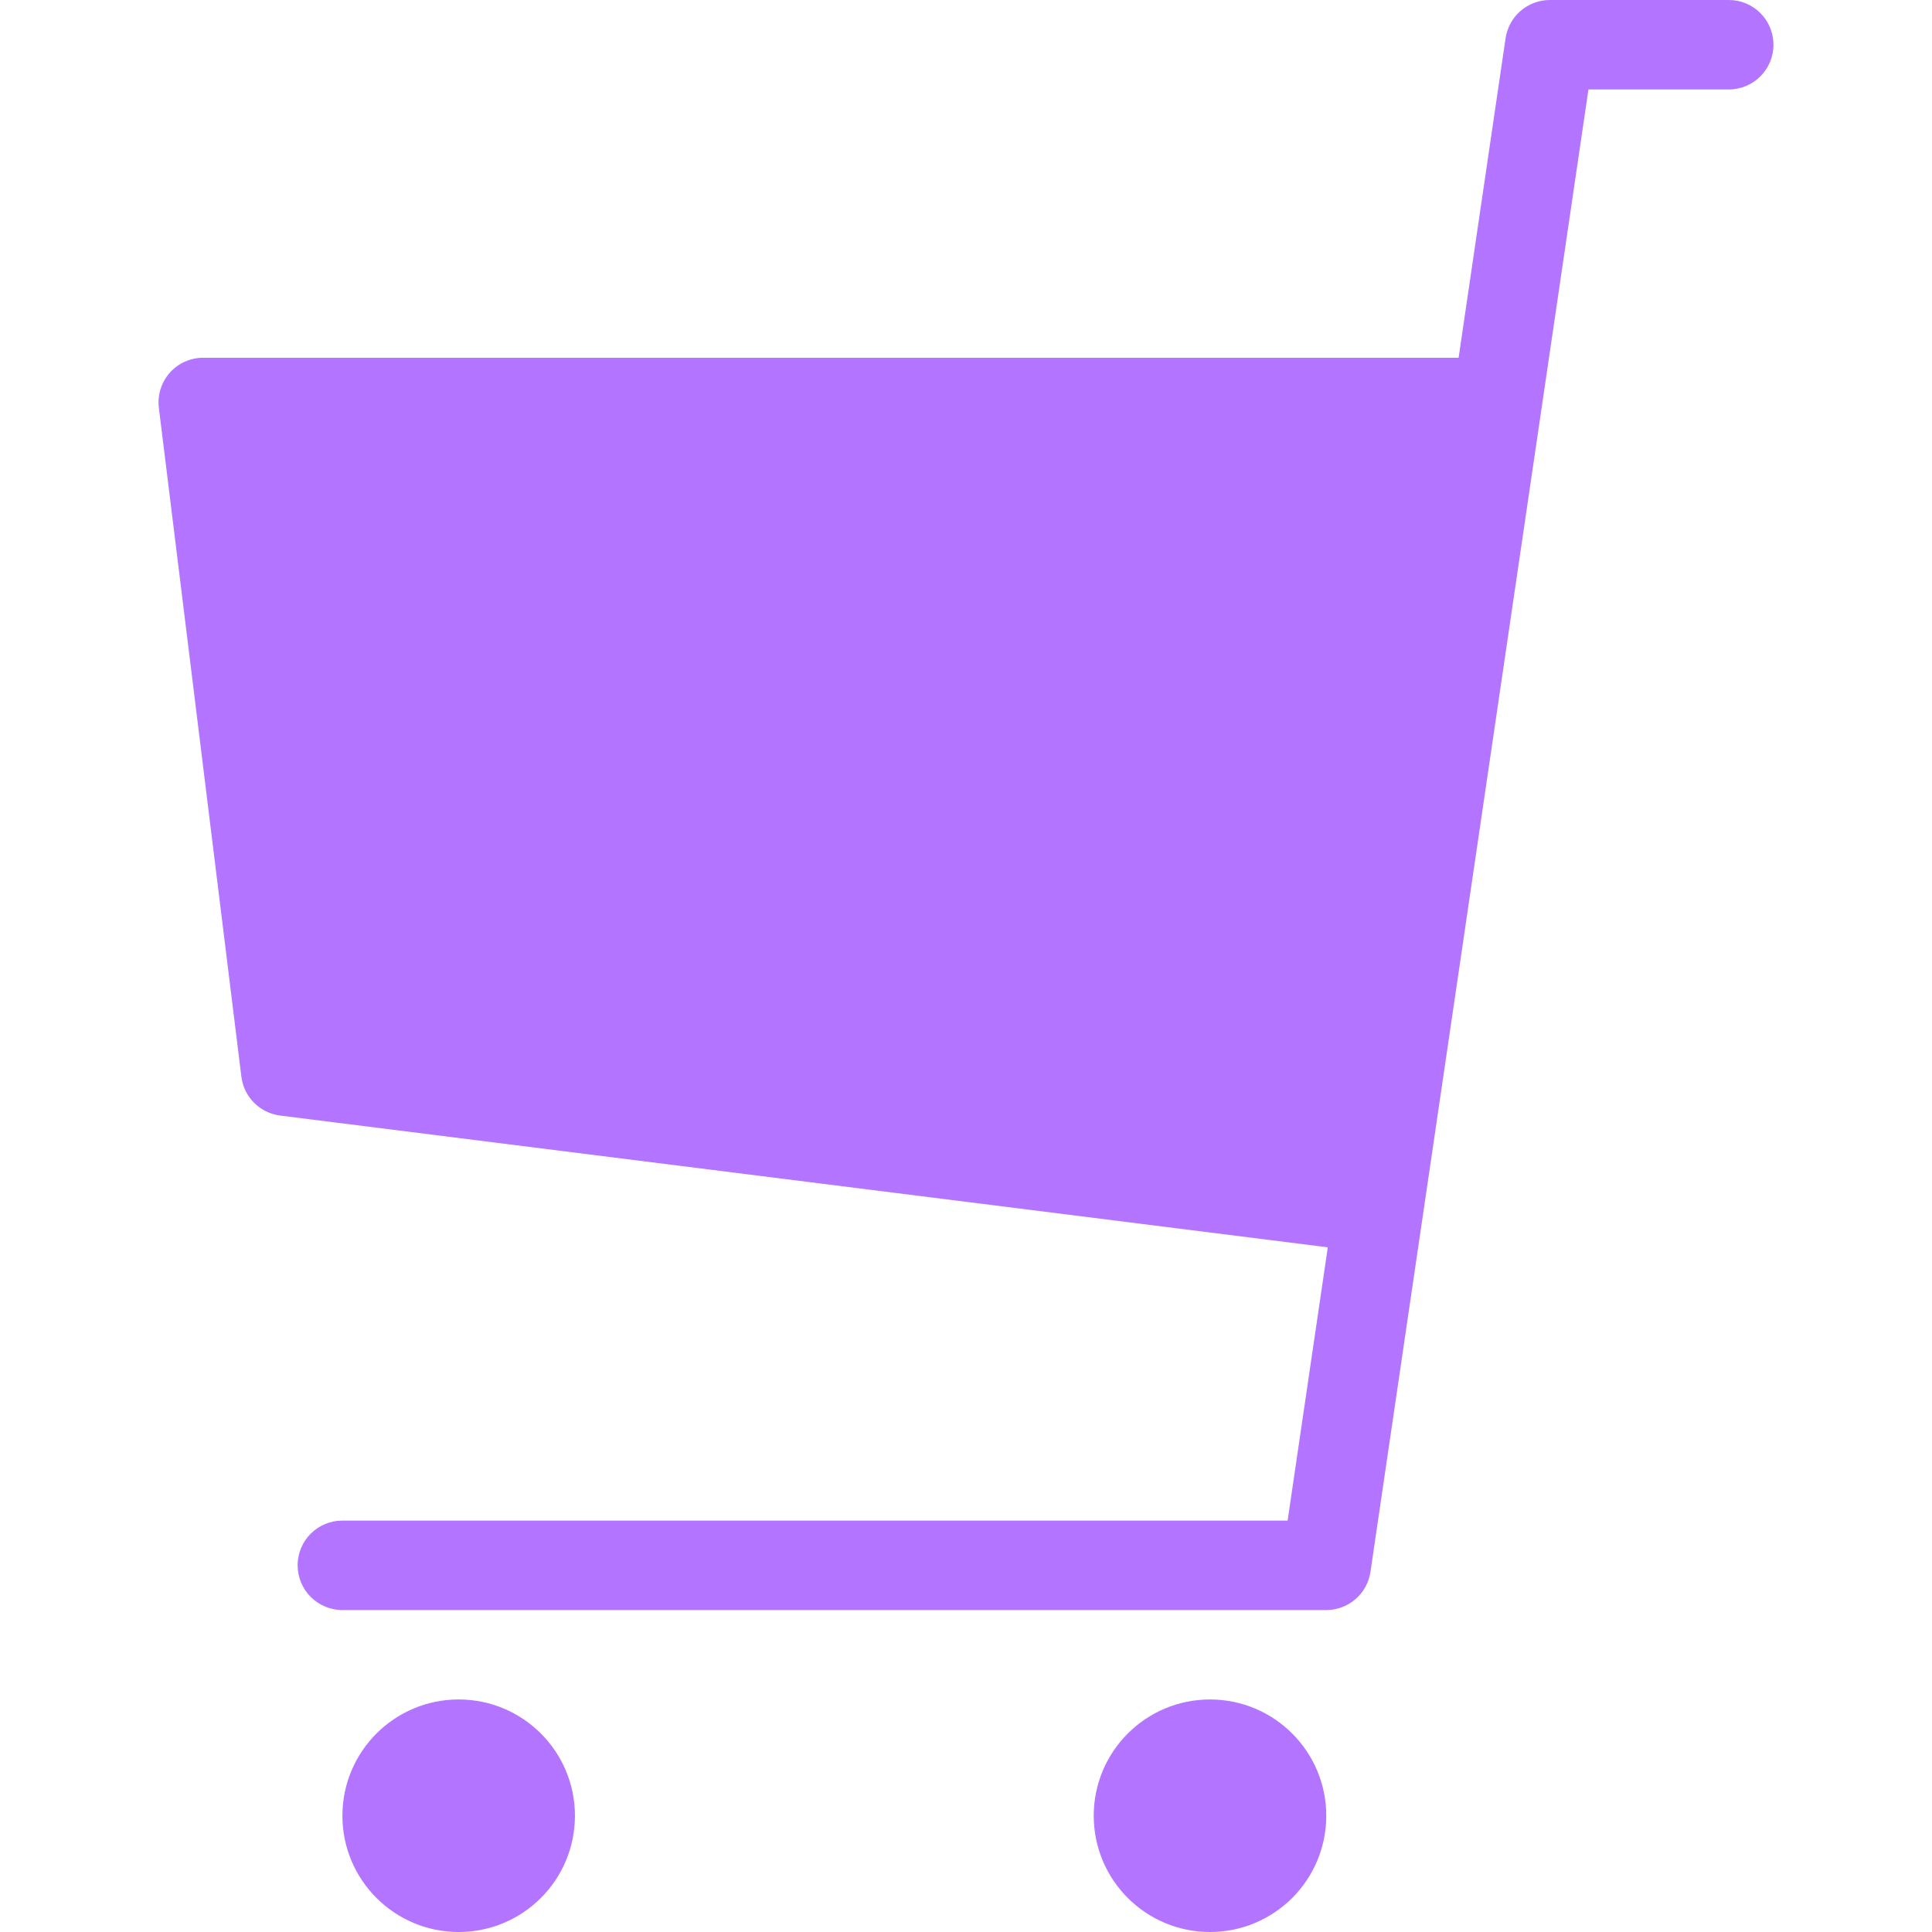 <!-- <svg width="17" height="17" viewBox="0 0 17 17" fill="#9945FF" xmlns="http://www.w3.org/2000/svg">
  <g opacity="0.75" clip-path="url(#clip0_239_461)">
    <path d="M1.78827 3.5415C1.7884 3.54243 2.51472 9.42566 2.51472 9.42566L12.0481 10.6248L13.1746 3.5415H1.78827Z" />
    <path d="M13.1746 3.935V3.14795H1.78827C1.67547 3.14795 1.56813 3.19633 1.49346 3.28083C1.41878 3.36533 1.38388 3.47782 1.39776 3.58975C1.39939 3.60267 2.12415 9.47388 2.12415 9.47388C2.14623 9.65264 2.28688 9.79362 2.46561 9.81607L11.9989 11.0152L12.0971 10.2343L9.25419 9.87673L9.39739 8.42004L12.3926 8.65595L12.4544 7.87136L9.47436 7.63668L9.61773 6.17827L12.7845 6.2958L12.8137 5.50932L9.69483 5.39354L9.83823 3.93496L13.1746 3.935ZM5.3149 3.935L5.28841 5.22998L2.37991 5.12201C2.30899 4.54769 2.26307 4.17575 2.23335 3.93496H5.31487L5.3149 3.935ZM2.4776 5.91324L5.27227 6.01696L5.24594 7.30369L2.62372 7.09716C2.56844 6.64912 2.52003 6.25679 2.4776 5.91324ZM2.72217 7.89437L5.22984 8.09186L5.20374 9.36726L2.86773 9.07341C2.81534 8.64881 2.76693 8.25678 2.72217 7.89437ZM8.47302 9.77848L5.98893 9.46604L6.01575 8.15378L8.61257 8.35828L8.47302 9.77848ZM8.6896 7.57492L6.03189 7.36561L6.05888 6.04618L8.82972 6.14905L8.6896 7.57492ZM8.90692 5.36432L6.07505 5.2592L6.10218 3.93503H9.04743L8.90692 5.36432Z" />
    <path d="M11.67 14.1667H3.0126C2.79526 14.1667 2.61908 13.9905 2.61908 13.7732C2.61908 13.5558 2.79526 13.3796 3.0126 13.3796H11.3301L13.2482 0.336248C13.2767 0.143139 13.4424 0 13.6376 0H15.2117C15.429 0 15.6052 0.176209 15.6052 0.393523C15.6052 0.610838 15.429 0.787047 15.2117 0.787047H13.9775L12.0594 13.8304C12.0309 14.0235 11.8652 14.1667 11.67 14.1667Z" />
    <path d="M4.03591 16.9999C4.60098 16.9999 5.05907 16.5418 5.05907 15.9768C5.05907 15.4117 4.60098 14.9536 4.03591 14.9536C3.47084 14.9536 3.01276 15.4117 3.01276 15.9768C3.01276 16.5418 3.47084 16.9999 4.03591 16.9999Z" />
    <path d="M10.6471 16.9999C11.2121 16.9999 11.6702 16.5418 11.6702 15.9768C11.6702 15.4117 11.2121 14.9536 10.6471 14.9536C10.082 14.9536 9.6239 15.4117 9.6239 15.9768C9.6239 16.5418 10.082 16.9999 10.6471 16.9999Z" />
  </g>
  <defs>
    <clipPath id="clip0_239_461">
      <rect width="17" height="17" fill="white" />
    </clipPath>
  </defs>
</svg> -->


<svg width="17" height="17" viewBox="0 0 17 17" fill="#9945FF" xmlns="http://www.w3.org/2000/svg">
  <g opacity="0.75" clip-path="url(#clip0_239_461)">
    <path d="M1.788 3.542C1.788 3.542 2.515 9.426 2.515 9.426L12.048 10.625L13.175 3.542H1.788Z" />
    <path d="M13.175 3.935V3.148H1.788C1.675 3.148 1.568 3.196 1.493 3.281C1.419 3.365 1.384 3.478 1.398 3.59C1.399 3.603 2.124 9.474 2.124 9.474C2.146 9.653 2.287 9.794 2.466 9.816L11.999 11.015L12.097 10.234L9.254 9.877L9.397 8.42L12.393 8.656L12.454 7.871L9.474 7.637L9.618 6.178L12.784 6.296L12.814 5.509L9.695 5.394L9.838 3.935L13.175 3.935ZM5.315 3.935L5.288 5.23L2.38 5.122C2.309 4.548 2.263 4.176 2.233 3.935H5.315L5.315 3.935ZM2.478 5.913L5.272 6.017L5.246 7.304L2.624 7.097C2.568 6.649 2.52 6.257 2.478 5.913ZM2.722 7.894L5.23 8.092L5.204 9.367L2.868 9.073C2.815 8.649 2.767 8.257 2.722 7.894ZM8.473 9.778L5.989 9.466L6.016 8.154L8.613 8.358L8.473 9.778ZM8.69 7.575L6.032 7.366L6.059 6.046L8.83 6.149L8.69 7.575ZM8.907 5.364L6.075 5.259L6.102 3.935H9.047L8.907 5.364Z" />
    <path d="M11.67 14.167H3.013C2.795 14.167 2.619 13.991 2.619 13.773C2.619 13.556 2.795 13.38 3.013 13.38H11.33L13.248 0.336C13.277 0.143 13.442 0 13.638 0H15.212C15.429 0 15.605 0.176 15.605 0.394C15.605 0.611 15.429 0.787 15.212 0.787H13.977L12.059 13.83C12.031 14.024 11.865 14.167 11.67 14.167Z" />
    <path d="M4.036 17C4.601 17 5.059 16.542 5.059 15.977C5.059 15.412 4.601 14.954 4.036 14.954C3.471 14.954 3.013 15.412 3.013 15.977C3.013 16.542 3.471 17 4.036 17Z" />
    <path d="M10.647 17C11.212 17 11.67 16.542 11.67 15.977C11.67 15.412 11.212 14.954 10.647 14.954C10.082 14.954 9.624 15.412 9.624 15.977C9.624 16.542 10.082 17 10.647 17Z" />
  </g>
  <defs>
    <clipPath id="clip0_239_461">
      <rect width="17" height="17" fill="white" />
    </clipPath>
  </defs>
</svg>